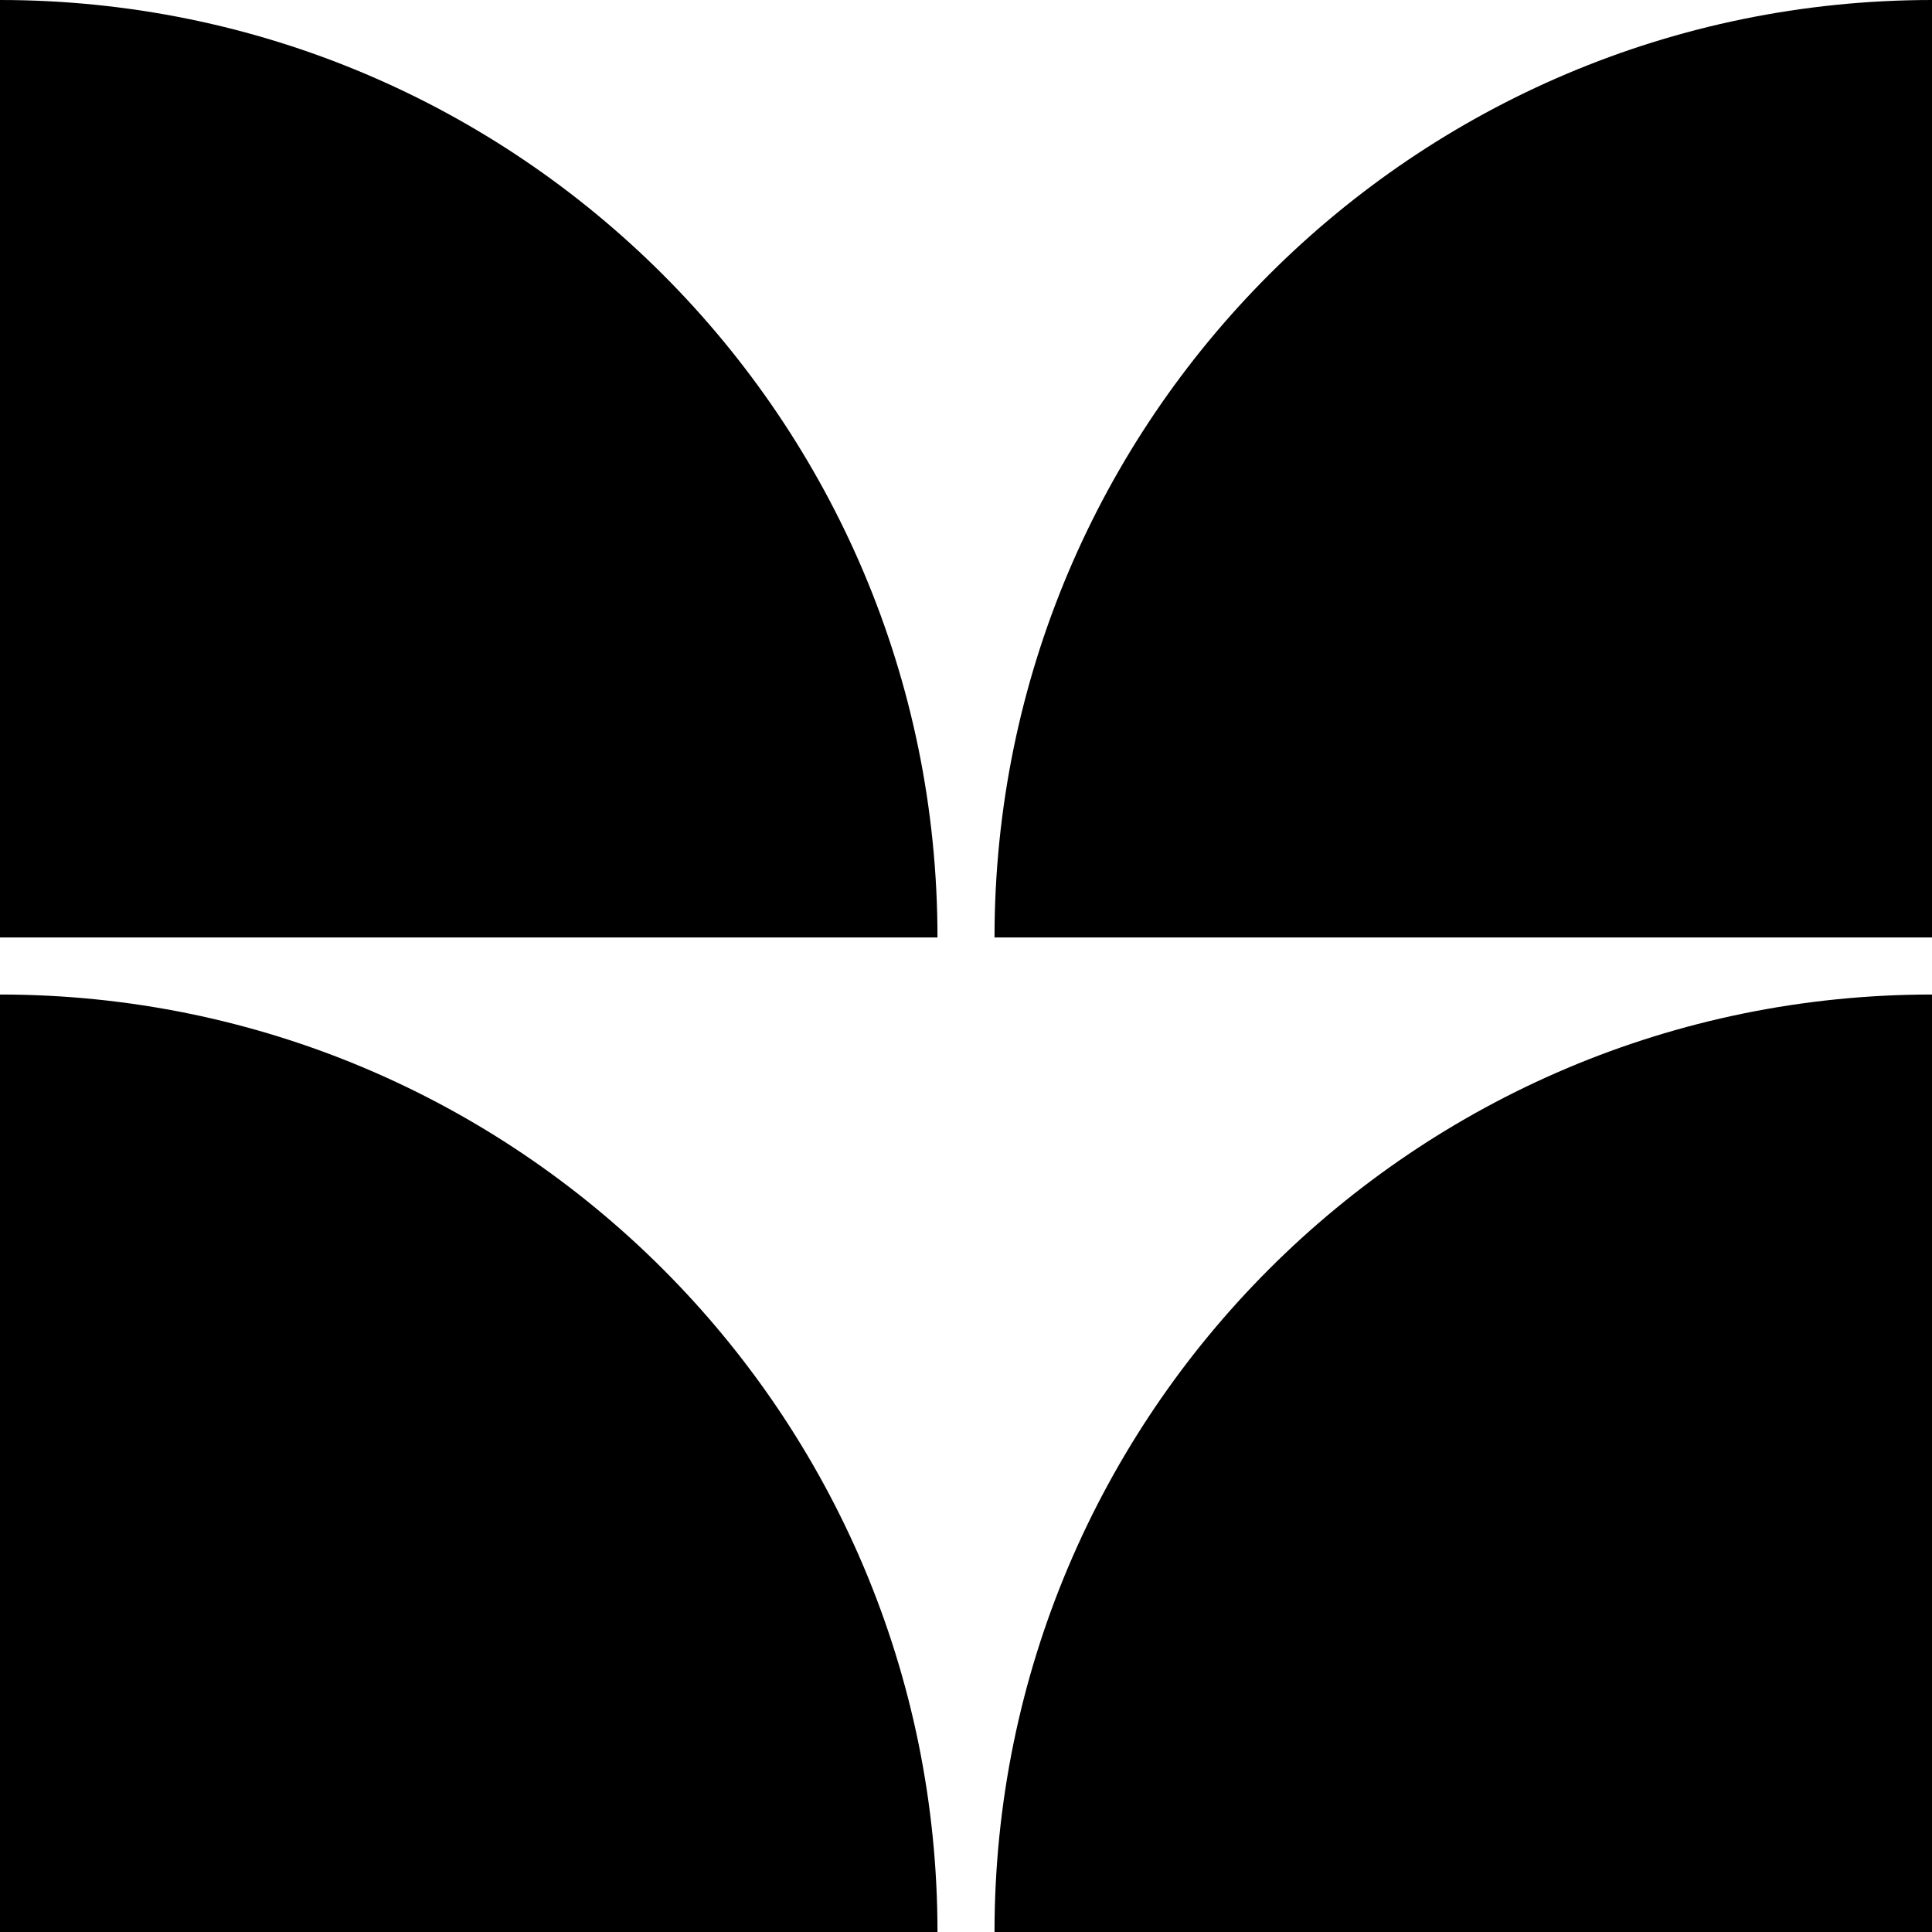 <svg data-name="Layer 1" xmlns="http://www.w3.org/2000/svg" viewBox="0 0 612.71 612.71"><path d="M0 0v297.31h297.31C297.31 133.11 164.2 0 0 0ZM315.4 297.31h297.31V0C448.51 0 315.4 133.11 315.4 297.31ZM0 315.4v297.31h297.31C297.31 448.51 164.2 315.4 0 315.4ZM315.4 612.71h297.31V315.4c-164.2 0-297.31 133.11-297.31 297.31Z"></path></svg>